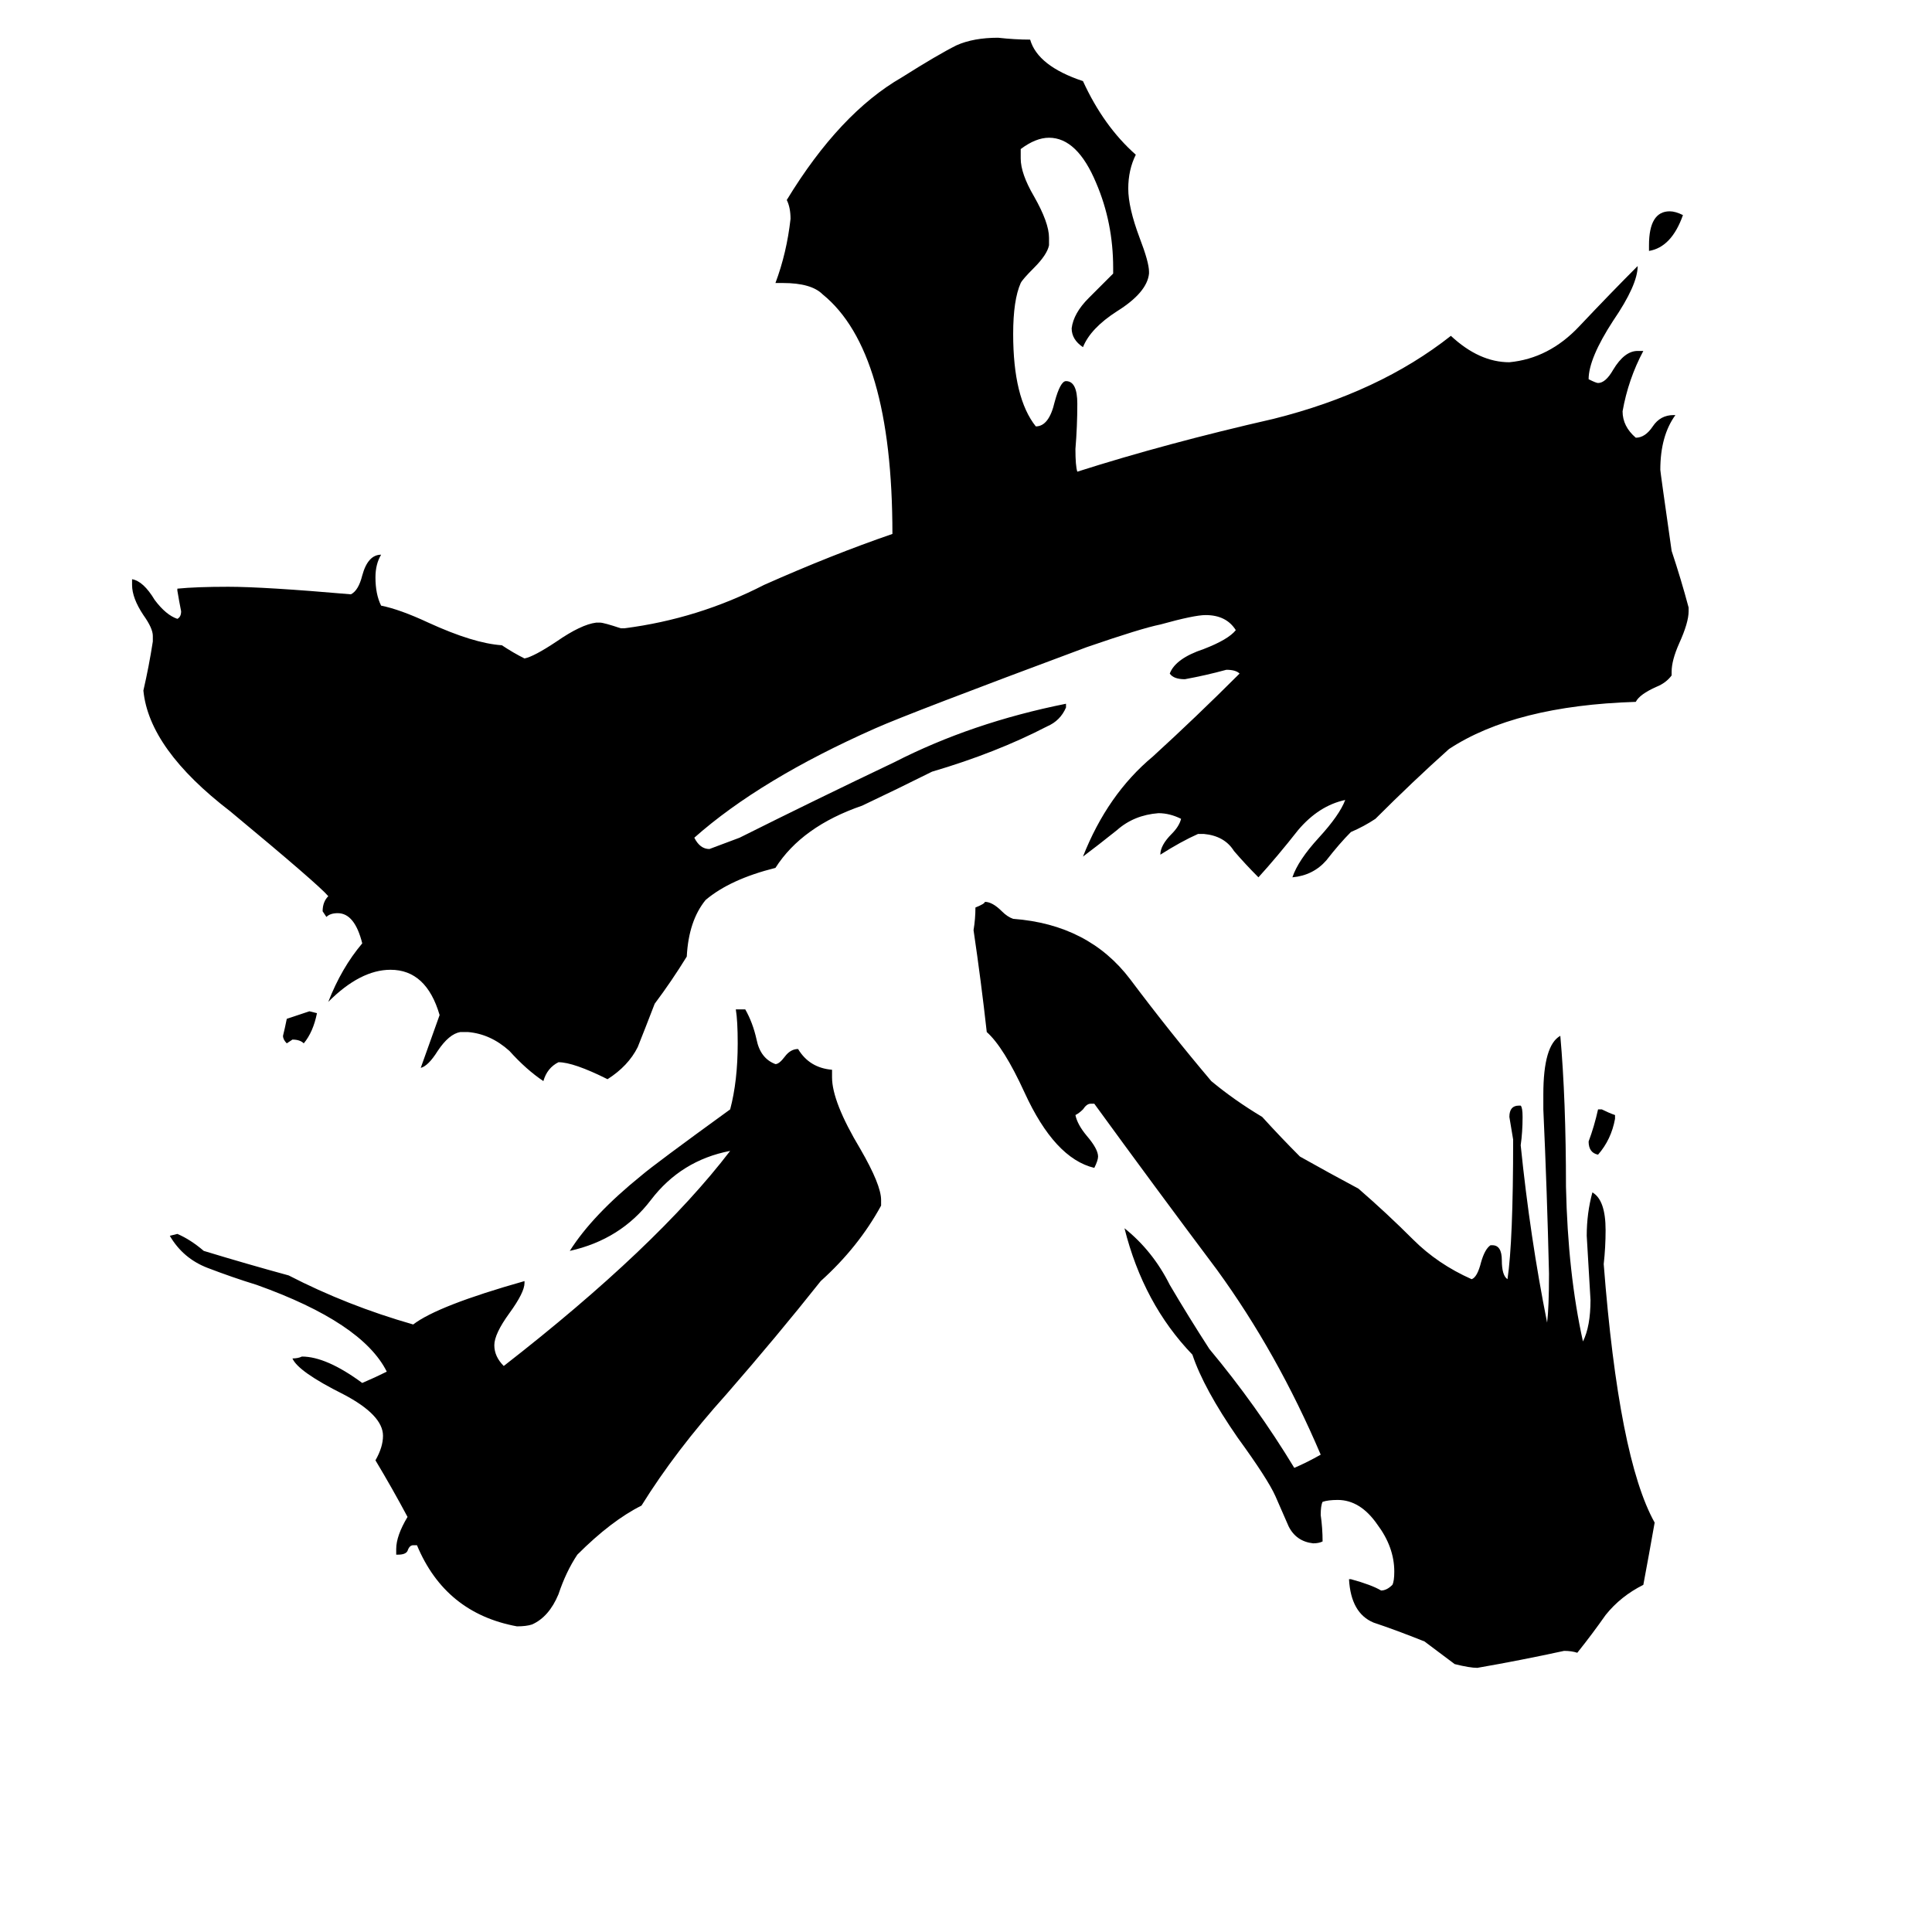 <svg xmlns="http://www.w3.org/2000/svg" viewBox="0 -800 1024 1024">
	<path fill="#000000" d="M168 -263Q166 -253 161 -247Q159 -249 155 -249L152 -247Q150 -249 150 -251Q151 -255 152 -260Q158 -262 164 -264ZM856 -209V-207Q854 -196 847 -188Q842 -189 842 -195Q845 -203 847 -212H849Q853 -210 856 -209ZM874 -667V-670Q874 -688 885 -688Q888 -688 892 -686Q886 -669 874 -667ZM467 -164V-161Q455 -139 435 -121Q412 -92 385 -61Q358 -31 340 -2Q324 6 306 24Q300 33 296 45Q291 57 282 61Q279 62 274 62Q236 55 221 19H219Q217 19 216 22Q215 24 211 24H210V21Q210 14 216 4Q208 -11 199 -26Q203 -33 203 -39Q203 -50 182 -61Q158 -73 155 -80Q158 -80 160 -81Q173 -81 192 -67Q199 -70 205 -73Q192 -99 136 -119Q123 -123 110 -128Q97 -133 90 -145L94 -146Q101 -143 108 -137Q131 -130 153 -124Q184 -108 219 -98Q232 -108 278 -121V-120Q278 -115 270 -104Q262 -93 262 -87Q262 -81 267 -76Q348 -139 387 -190Q361 -185 345 -164Q329 -143 302 -137Q314 -156 340 -177Q347 -183 387 -212Q391 -227 391 -247Q391 -259 390 -265H395Q399 -258 401 -249Q403 -239 411 -236Q413 -236 416 -240Q419 -244 423 -244Q429 -234 441 -233V-229Q441 -216 456 -191Q467 -172 467 -164ZM715 37H716Q727 40 732 43Q735 43 738 40Q739 38 739 33Q739 20 730 8Q721 -5 709 -5Q704 -5 701 -4Q700 -2 700 3Q701 10 701 17Q699 18 696 18Q687 17 683 9Q679 0 676 -7Q672 -16 656 -38Q638 -64 632 -82Q606 -109 596 -149Q611 -137 620 -119Q630 -102 641 -85Q666 -55 686 -22Q693 -25 700 -29Q677 -83 645 -127Q612 -171 580 -215H578Q576 -215 574 -212Q572 -210 570 -209Q571 -204 576 -198Q582 -191 582 -187Q582 -185 580 -181Q559 -186 543 -221Q532 -245 523 -253Q520 -280 516 -307Q517 -313 517 -319Q522 -321 522 -322Q526 -322 531 -317Q534 -314 537 -313Q577 -310 599 -281Q620 -253 642 -227Q654 -217 669 -208Q679 -197 689 -187Q705 -178 720 -170Q735 -157 749 -143Q762 -130 780 -122Q783 -123 785 -131Q787 -138 790 -140H791Q796 -140 796 -132Q796 -124 799 -122Q802 -142 802 -196Q801 -202 800 -208Q800 -214 805 -214H806Q807 -213 807 -208Q807 -200 806 -193Q811 -144 820 -99Q821 -107 821 -125Q820 -168 818 -212V-220Q818 -246 827 -251Q830 -217 830 -171Q831 -125 839 -89Q843 -97 843 -111Q842 -128 841 -145Q841 -157 844 -168Q851 -164 851 -148Q851 -139 850 -130Q858 -27 877 7Q874 24 871 40Q859 46 851 56Q844 66 836 76Q833 75 829 75Q806 80 783 84Q779 84 771 82Q763 76 755 70Q740 64 728 60Q716 55 715 37ZM886 -444V-442Q883 -438 878 -436Q869 -432 867 -428Q803 -426 768 -403Q749 -386 729 -366Q723 -362 716 -359Q710 -353 703 -344Q696 -336 685 -335Q688 -344 699 -356Q710 -368 713 -376Q699 -373 688 -360Q677 -346 667 -335Q660 -342 654 -349Q649 -357 638 -358H635Q626 -354 615 -347Q615 -352 621 -358Q625 -362 626 -366Q620 -369 614 -369Q601 -368 592 -360Q582 -352 574 -346Q587 -379 611 -399Q634 -420 657 -443Q655 -445 650 -445Q639 -442 628 -440Q622 -440 620 -443Q623 -451 638 -456Q651 -461 655 -466Q650 -474 639 -474Q633 -474 615 -469Q605 -467 576 -457Q482 -422 464 -414Q403 -387 368 -356Q371 -350 376 -350Q384 -353 392 -356Q432 -376 474 -396Q515 -417 565 -427V-425Q562 -418 555 -415Q528 -401 494 -391Q476 -382 457 -373Q425 -362 411 -340Q387 -334 374 -323Q365 -312 364 -293Q356 -280 347 -268Q342 -255 338 -245Q333 -235 322 -228Q304 -237 296 -237Q290 -234 288 -227Q279 -233 270 -243Q260 -252 248 -253H244Q238 -252 232 -243Q227 -235 223 -234Q228 -248 233 -262Q226 -286 207 -286Q191 -286 174 -269Q181 -287 192 -300Q188 -316 179 -316Q175 -316 173 -314L171 -317Q171 -322 174 -325Q169 -331 122 -370Q79 -403 76 -434Q79 -447 81 -460V-463Q81 -467 76 -474Q70 -483 70 -490V-493Q76 -492 82 -482Q88 -474 94 -472Q96 -473 96 -476Q95 -481 94 -487V-488Q104 -489 121 -489Q140 -489 186 -485Q190 -487 192 -495Q195 -506 202 -506Q199 -501 199 -494Q199 -485 202 -479Q212 -477 227 -470Q251 -459 266 -458Q272 -454 278 -451Q283 -452 295 -460Q308 -469 316 -470H318Q320 -470 329 -467H331Q370 -472 405 -490Q441 -506 473 -517Q473 -614 436 -644Q430 -650 415 -650H411Q417 -666 419 -684Q419 -690 417 -694Q445 -740 478 -759Q497 -771 507 -776Q516 -780 529 -780Q538 -779 546 -779Q550 -765 574 -757Q585 -733 602 -718Q598 -710 598 -700Q598 -690 604 -674Q609 -661 609 -656V-655Q608 -645 592 -635Q578 -626 574 -616Q568 -620 568 -626Q569 -634 577 -642Q585 -650 590 -655V-658Q590 -682 581 -703Q571 -727 556 -727Q549 -727 541 -721V-716Q541 -708 548 -696Q556 -682 556 -674V-670Q555 -665 548 -658Q542 -652 541 -650Q537 -641 537 -623Q537 -589 549 -574Q556 -574 559 -587Q562 -598 565 -598Q571 -598 571 -586Q571 -574 570 -562Q570 -553 571 -550Q618 -565 675 -578Q731 -592 769 -622Q784 -608 800 -608Q821 -610 837 -627Q854 -645 868 -659Q868 -649 855 -630Q842 -610 842 -599Q846 -597 847 -597Q851 -597 855 -604Q861 -614 868 -614H871Q863 -599 860 -582Q860 -574 867 -568Q872 -568 876 -574Q880 -580 887 -580H888Q880 -569 880 -551Q880 -550 886 -508Q891 -493 895 -478V-476Q895 -470 890 -459Q886 -450 886 -444Z"/>
</svg>